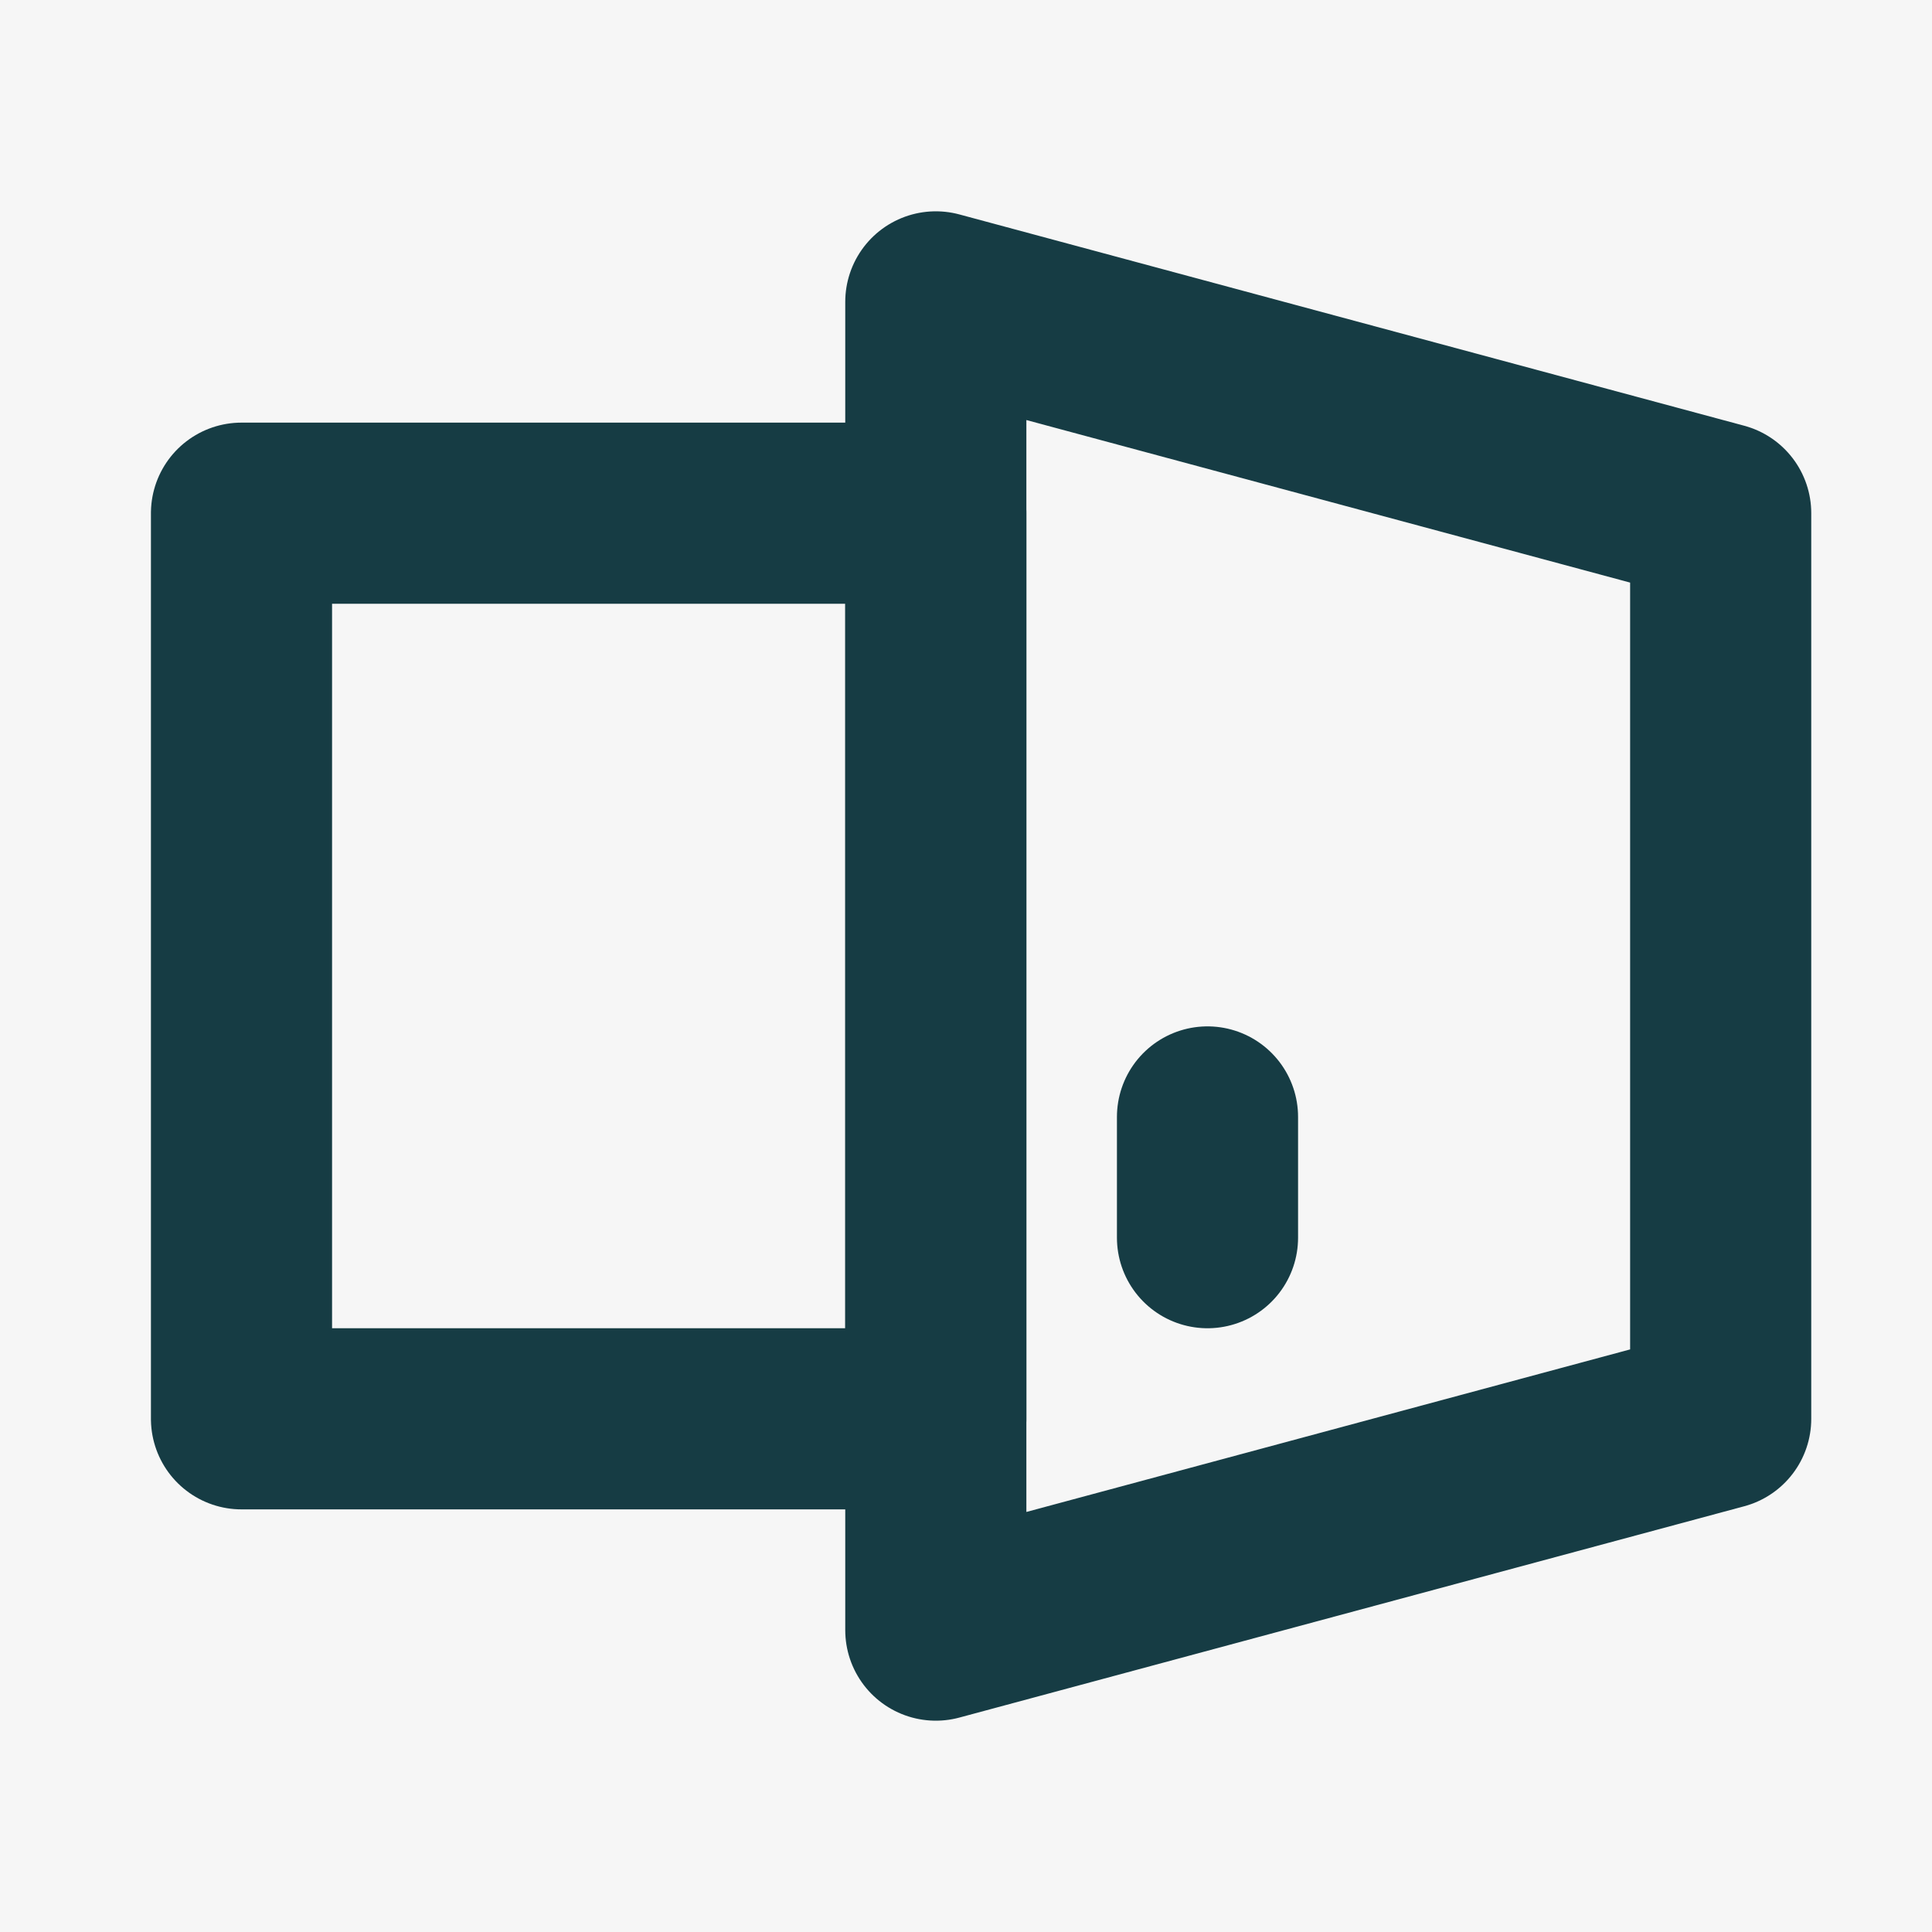 <svg width="64" height="64" viewBox="0 0 64 64" fill="none" xmlns="http://www.w3.org/2000/svg">
<rect width="64" height="64" fill="#F6F6F6"/>
<rect x="8" y="47" width="30" height="23" transform="rotate(-90 8 47)" stroke="#163C44" stroke-width="6" stroke-linecap="round" stroke-linejoin="round"/>
<path d="M31 54L31 10L57 17L57 47L31 54Z" stroke="#163C44" stroke-width="6" stroke-linecap="round" stroke-linejoin="round"/>
<line x1="40" y1="41" x2="40" y2="37" stroke="#163C44" stroke-width="6" stroke-linecap="round" stroke-linejoin="round"/>
</svg>
